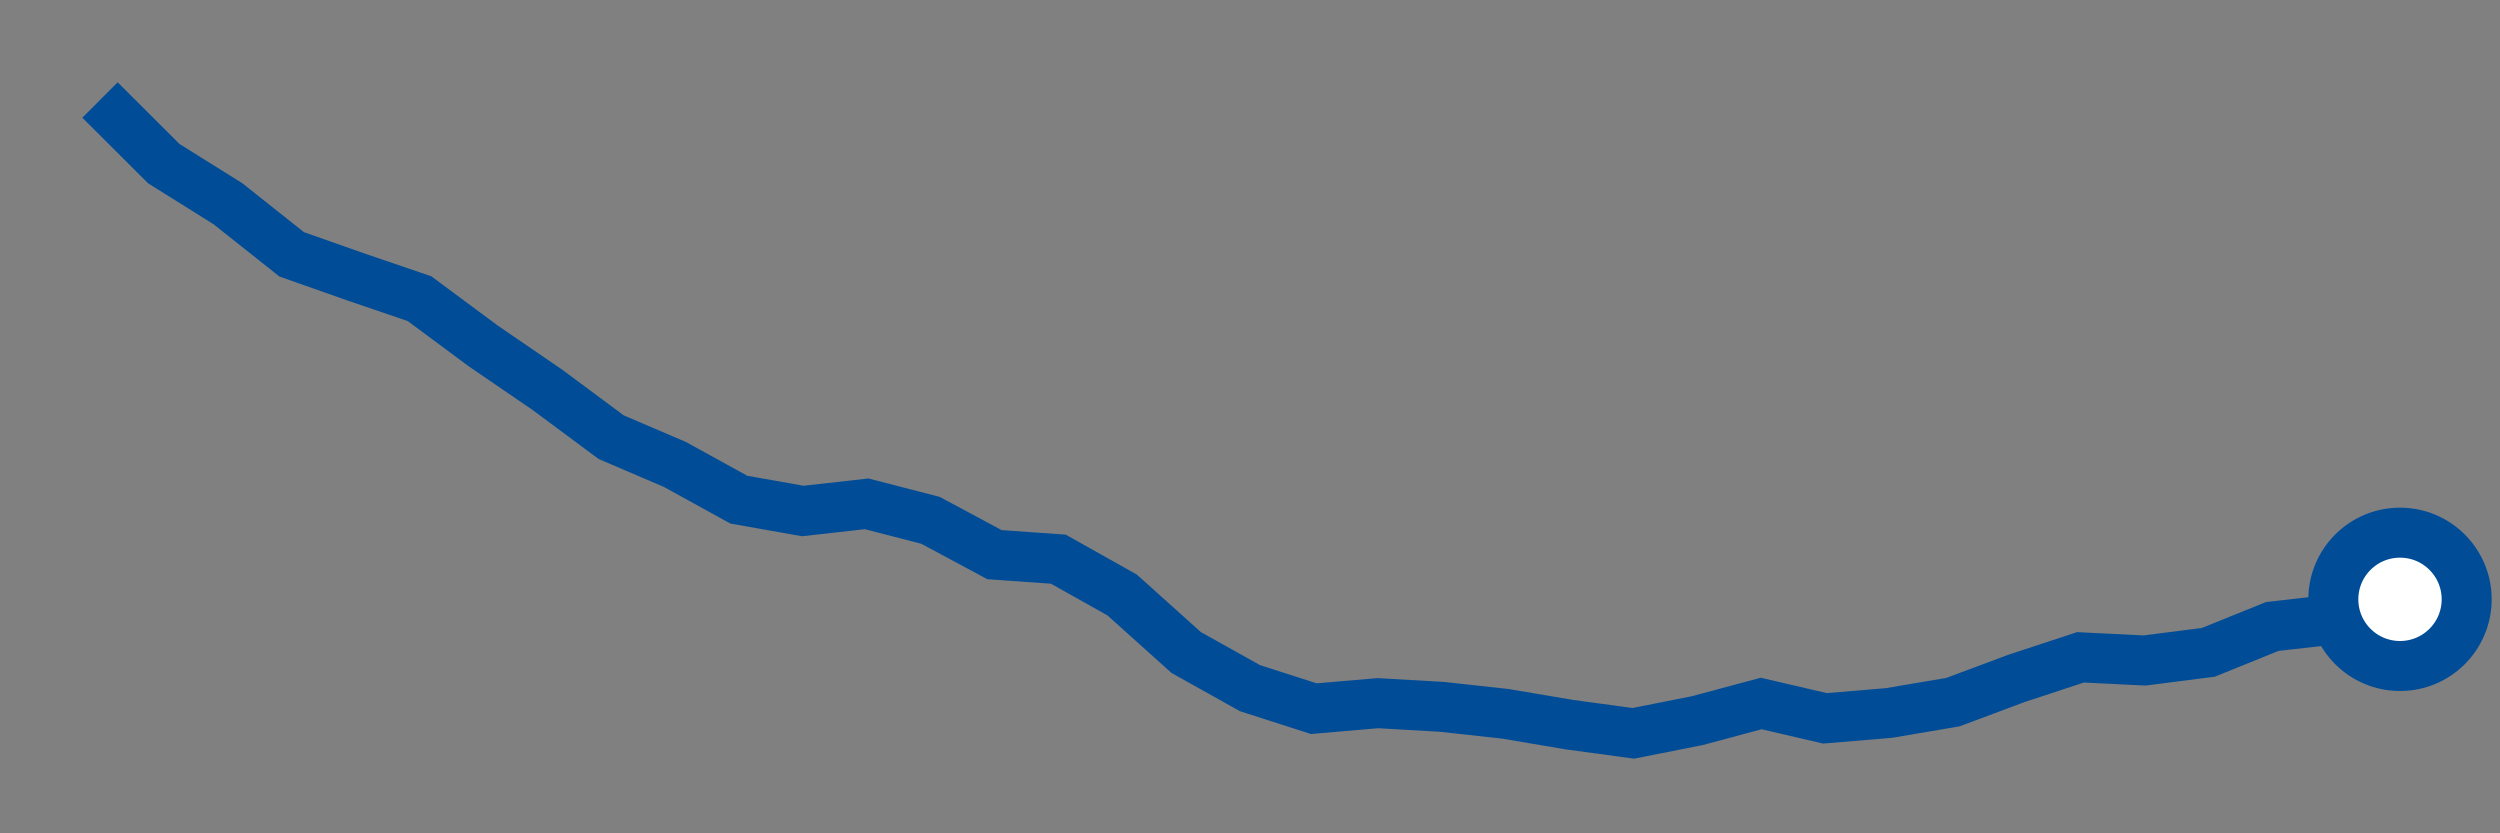 <svg  height = "50"  width = "150"  version = "1.1"  xmlns = "http://www.w3.org/2000/svg">
<rect width="100%" height="100%" fill="#808080" stroke="none"/>
<polyline points="6,6 9.83,9.82 13.67,12.22 17.5,15.26 21.33,16.61 25.17,17.92 29,20.76 32.83,23.38 36.67,26.23 40.5,27.87 44.33,29.98 48.17,30.66 52,30.23 55.83,31.22 59.67,33.28 63.5,33.55 67.33,35.7 71.17,39.15 75,41.29 78.83,42.52 82.67,42.19 86.5,42.41 90.33,42.83 94.17,43.48 98,44 101.83,43.24 105.67,42.21 109.5,43.1 113.33,42.78 117.17,42.13 121,40.7 124.83,39.44 128.67,39.63 132.5,39.14 136.33,37.59 140.17,37.15 144,35.96" style="fill:none;stroke:#004C97;stroke-width:3" />
<circle cx="144" cy="35.96" r="4" fill="white" stroke = "#004C97" stroke-width="3"/>
</svg>

